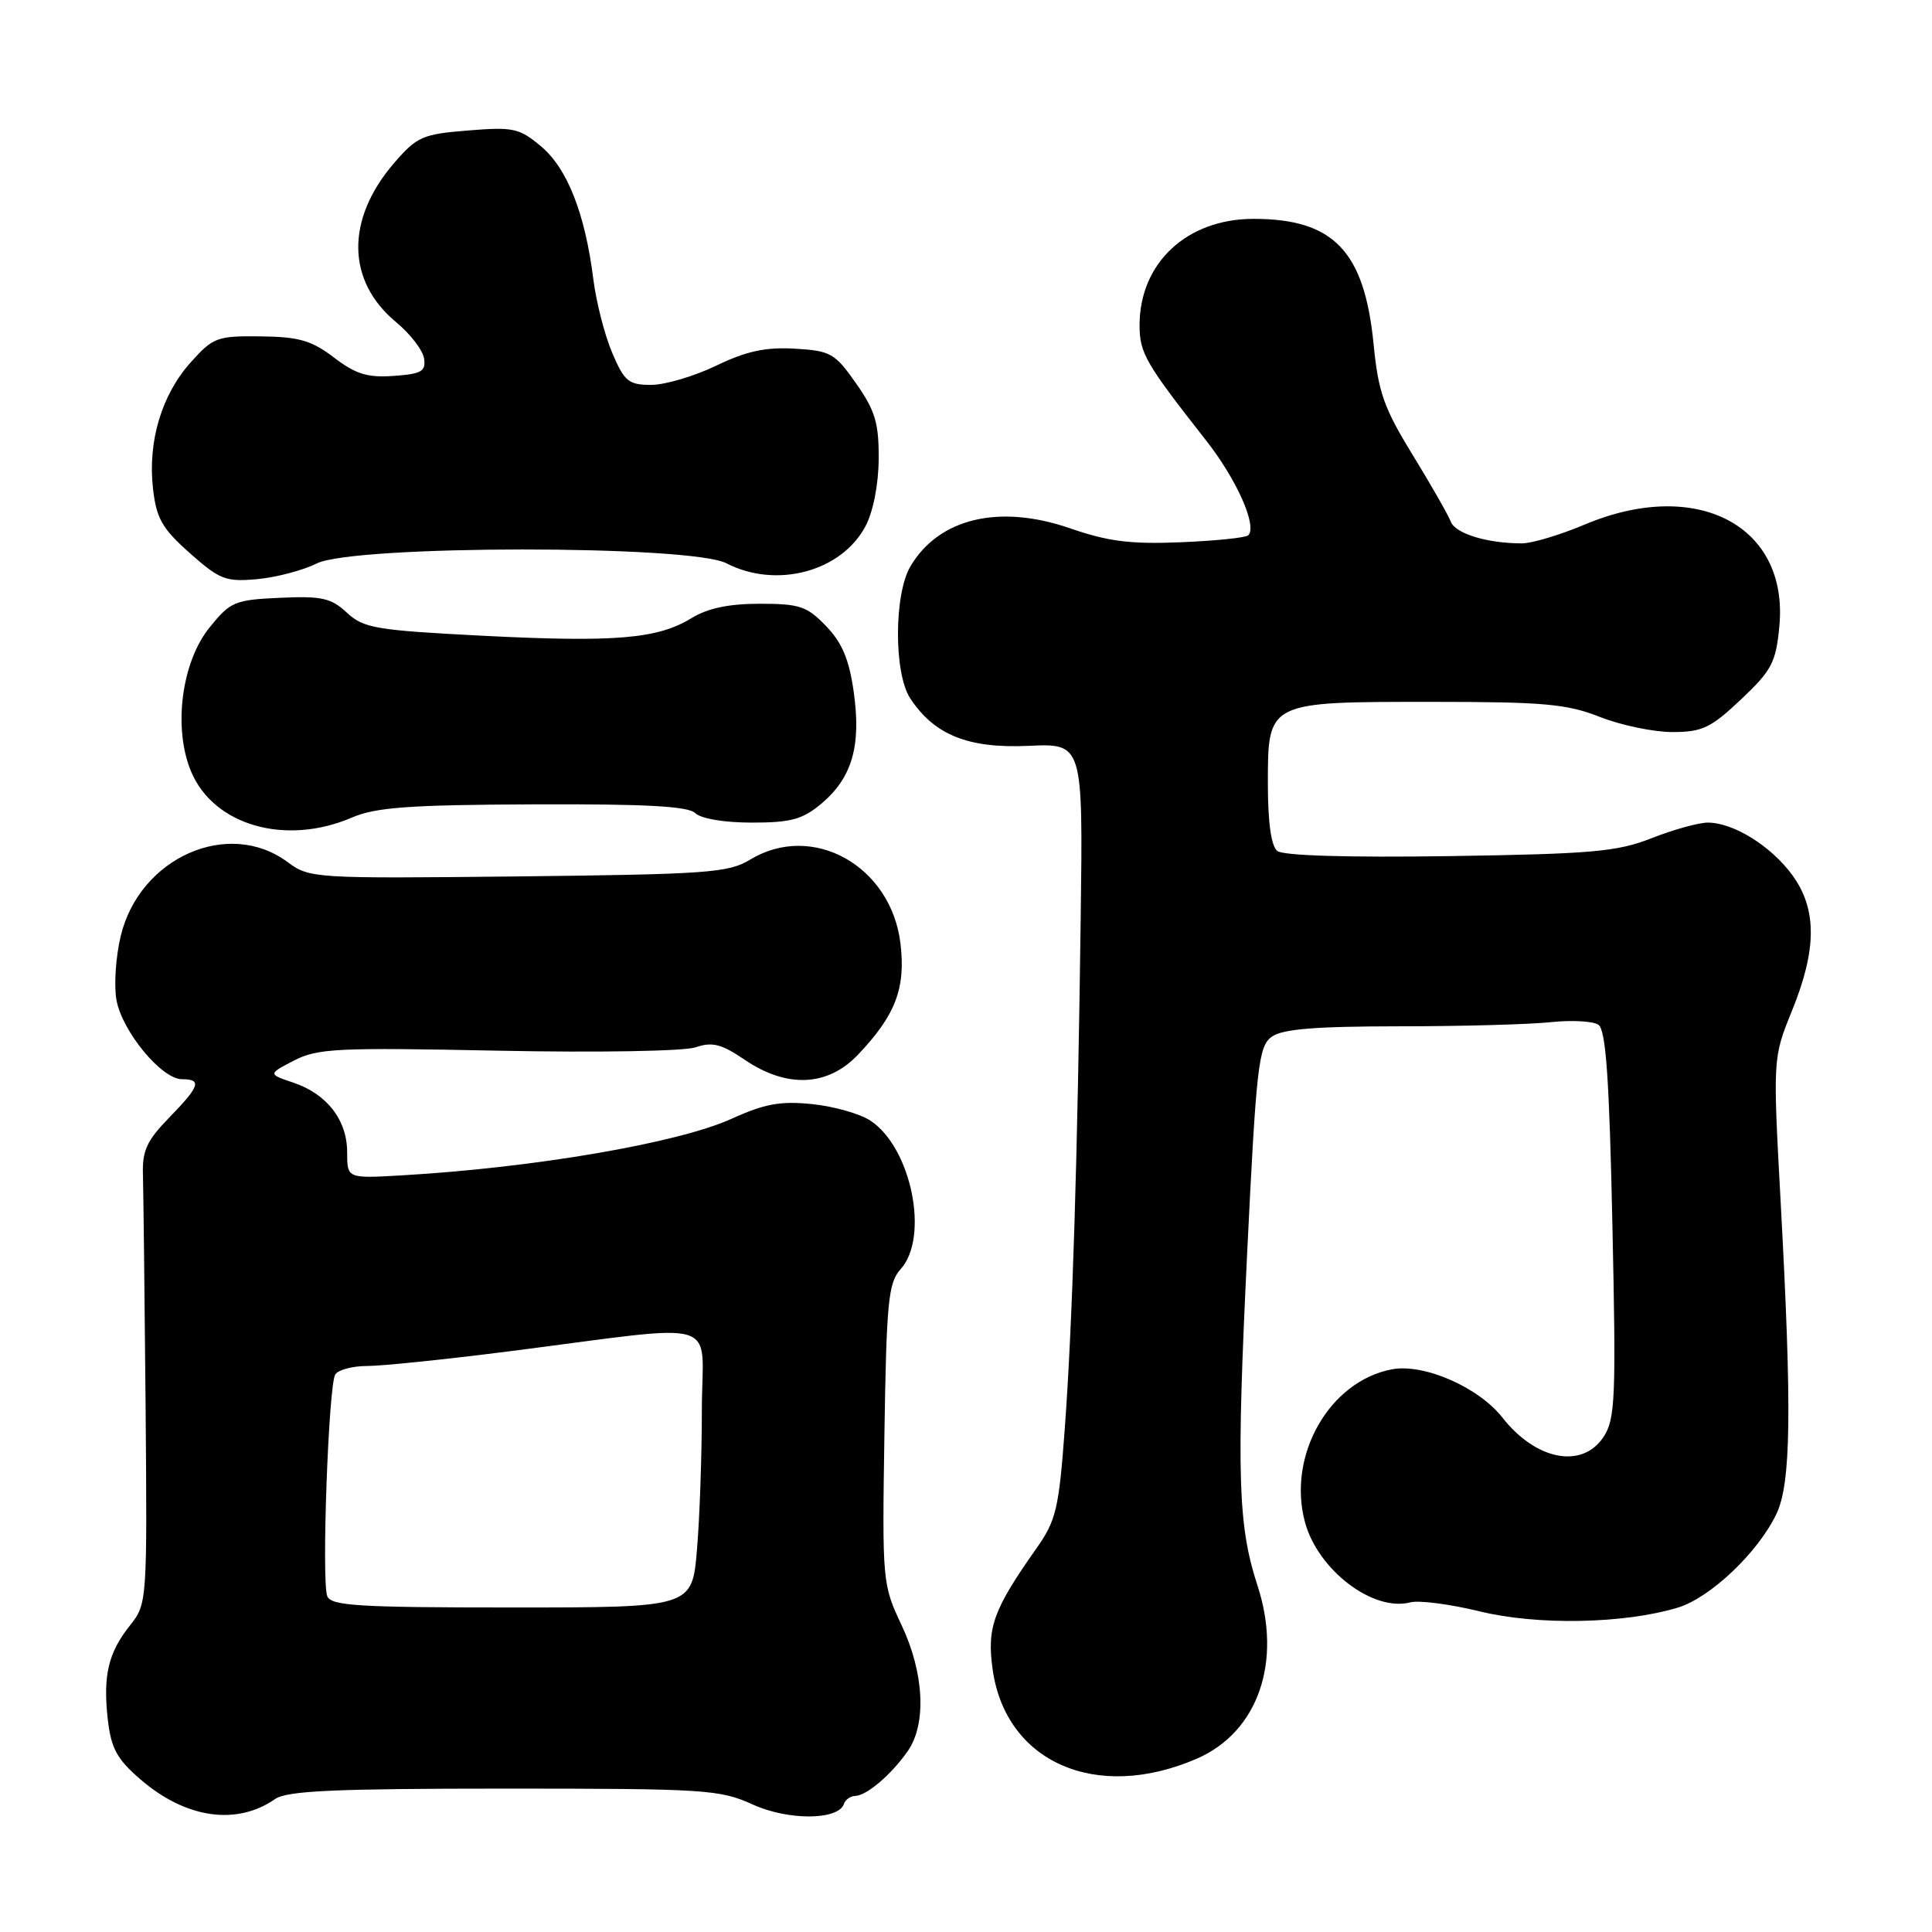 <?xml version="1.0" encoding="UTF-8" standalone="no"?>
<!DOCTYPE svg PUBLIC "-//W3C//DTD SVG 1.1//EN" "http://www.w3.org/Graphics/SVG/1.1/DTD/svg11.dtd" >
<svg xmlns="http://www.w3.org/2000/svg" xmlns:xlink="http://www.w3.org/1999/xlink" version="1.1" viewBox="0 0 256 256">
 <g >
 <path fill="currentColor"
d=" M 36.47 238.37 C 38.03 237.29 44.39 237.00 66.78 237.00 C 93.44 237.00 95.38 237.12 99.73 239.10 C 104.44 241.25 111.10 241.21 111.83 239.02 C 112.01 238.46 112.69 237.99 113.33 237.97 C 114.86 237.92 118.12 235.13 120.28 232.03 C 122.80 228.41 122.46 221.66 119.44 215.29 C 116.93 209.97 116.89 209.55 117.19 190.04 C 117.46 172.47 117.71 169.97 119.33 168.18 C 123.18 163.94 120.76 152.04 115.32 148.48 C 113.95 147.58 110.48 146.59 107.61 146.30 C 103.42 145.87 101.32 146.25 96.95 148.24 C 89.86 151.46 70.79 154.73 53.25 155.74 C 46.00 156.16 46.00 156.16 46.00 152.69 C 46.00 148.42 43.33 144.96 38.88 143.46 C 35.50 142.32 35.50 142.32 38.95 140.53 C 42.07 138.91 44.71 138.79 65.95 139.22 C 79.20 139.49 90.68 139.29 92.19 138.77 C 94.38 138.02 95.59 138.33 98.67 140.42 C 104.26 144.22 109.68 143.98 113.69 139.75 C 118.66 134.52 120.02 130.96 119.32 125.04 C 118.09 114.71 107.64 108.88 99.37 113.92 C 96.52 115.65 93.73 115.85 68.65 116.13 C 41.52 116.42 41.02 116.39 38.08 114.21 C 30.24 108.42 18.49 113.64 16.00 124.02 C 15.33 126.79 15.08 130.63 15.44 132.55 C 16.22 136.71 21.43 143.00 24.10 143.00 C 26.79 143.00 26.49 143.91 22.41 148.10 C 19.46 151.12 18.84 152.47 18.94 155.64 C 19.00 157.76 19.16 171.43 19.29 186.00 C 19.51 212.18 19.49 212.53 17.26 215.33 C 14.35 218.97 13.63 222.00 14.28 227.81 C 14.72 231.66 15.48 233.08 18.60 235.77 C 24.60 240.96 31.35 241.94 36.47 238.37 Z  M 158.59 233.03 C 166.69 229.51 169.94 220.22 166.61 210.05 C 164.04 202.18 163.83 195.41 165.25 166.14 C 166.46 141.31 166.76 138.65 168.49 137.39 C 169.90 136.35 174.19 136.00 185.44 135.99 C 193.72 135.99 202.75 135.74 205.50 135.44 C 208.25 135.15 211.09 135.30 211.80 135.79 C 212.79 136.47 213.24 142.87 213.65 162.22 C 214.15 185.24 214.03 188.02 212.49 190.38 C 209.67 194.68 203.54 193.52 199.08 187.84 C 195.92 183.81 188.69 180.65 184.45 181.44 C 176.15 183.00 170.54 192.85 172.91 201.68 C 174.63 208.04 181.94 213.61 186.88 212.32 C 188.02 212.02 192.15 212.56 196.05 213.51 C 203.70 215.39 215.19 215.17 222.31 213.02 C 226.62 211.72 232.98 205.68 235.39 200.59 C 237.32 196.53 237.45 187.00 235.95 159.34 C 234.91 140.19 234.91 140.19 237.45 133.92 C 240.76 125.78 240.77 120.44 237.48 115.94 C 234.66 112.09 229.68 109.00 226.30 109.00 C 225.08 109.00 221.73 109.93 218.86 111.06 C 214.28 112.86 211.00 113.15 192.07 113.44 C 178.63 113.64 170.03 113.38 169.25 112.76 C 168.44 112.11 168.00 108.99 168.00 103.93 C 168.00 92.93 167.86 93.00 189.69 93.00 C 204.57 93.00 207.62 93.27 212.00 95.00 C 214.79 96.10 219.11 97.00 221.60 97.00 C 225.55 97.00 226.69 96.46 230.69 92.68 C 234.76 88.84 235.32 87.78 235.77 83.02 C 237.06 69.66 224.85 63.25 210.00 69.50 C 206.73 70.88 202.98 72.00 201.66 72.00 C 197.05 72.00 192.82 70.70 192.23 69.11 C 191.89 68.22 189.62 64.25 187.18 60.27 C 183.38 54.08 182.63 51.98 182.01 45.62 C 180.80 33.27 176.71 29.00 166.10 29.00 C 157.26 29.00 151.00 34.85 151.00 43.09 C 151.00 46.78 151.77 48.12 159.79 58.33 C 163.87 63.52 166.62 69.71 165.40 70.93 C 165.09 71.25 161.08 71.66 156.48 71.85 C 149.83 72.13 146.84 71.75 141.81 70.01 C 132.41 66.76 124.41 68.66 120.64 75.04 C 118.45 78.74 118.43 89.20 120.60 92.52 C 123.79 97.38 128.27 99.19 136.25 98.83 C 143.50 98.50 143.50 98.50 143.20 121.50 C 142.78 153.78 142.10 175.56 141.09 189.28 C 140.31 199.90 139.94 201.47 137.36 205.13 C 131.62 213.27 130.76 215.63 131.52 221.14 C 133.22 233.52 145.27 238.81 158.59 233.03 Z  M 46.63 108.33 C 49.79 106.97 54.19 106.65 70.69 106.58 C 85.61 106.52 91.22 106.83 92.14 107.75 C 92.88 108.48 95.98 109.00 99.62 109.00 C 104.82 109.00 106.34 108.58 108.86 106.47 C 112.90 103.06 114.13 98.84 113.13 91.73 C 112.53 87.42 111.60 85.19 109.48 82.98 C 106.94 80.33 105.97 80.00 100.68 80.00 C 96.58 80.00 93.77 80.59 91.62 81.91 C 87.14 84.66 81.52 85.13 63.95 84.24 C 49.77 83.51 48.18 83.24 45.96 81.18 C 43.88 79.24 42.63 78.96 37.12 79.21 C 31.10 79.48 30.53 79.72 27.77 83.14 C 24.04 87.75 22.92 96.49 25.32 102.23 C 28.31 109.38 37.85 112.11 46.63 108.33 Z  M 41.97 74.66 C 46.90 72.21 91.52 72.18 96.26 74.64 C 102.86 78.05 111.49 75.75 114.68 69.73 C 115.70 67.81 116.41 64.20 116.43 60.81 C 116.46 56.07 115.97 54.41 113.44 50.81 C 110.63 46.80 110.07 46.48 105.31 46.20 C 101.44 45.98 98.91 46.52 94.91 48.45 C 92.00 49.85 88.12 51.00 86.28 51.00 C 83.29 51.00 82.73 50.54 81.12 46.75 C 80.12 44.41 79.00 40.02 78.62 37.00 C 77.53 28.31 75.18 22.33 71.71 19.41 C 68.82 16.98 68.03 16.80 62.03 17.29 C 56.00 17.77 55.25 18.10 52.24 21.58 C 45.79 29.05 45.89 37.23 52.50 42.70 C 54.36 44.24 56.02 46.40 56.19 47.50 C 56.45 49.20 55.86 49.55 52.17 49.81 C 48.71 50.06 47.14 49.58 44.26 47.38 C 41.28 45.11 39.61 44.63 34.54 44.57 C 28.77 44.50 28.24 44.70 25.28 48.00 C 21.42 52.30 19.57 58.48 20.27 64.71 C 20.72 68.70 21.47 70.02 25.15 73.29 C 29.11 76.80 29.91 77.12 34.07 76.74 C 36.58 76.51 40.14 75.58 41.97 74.66 Z  M 43.36 211.49 C 42.59 209.49 43.53 183.58 44.42 182.13 C 44.80 181.51 46.71 181.00 48.67 181.00 C 50.62 181.00 59.03 180.13 67.36 179.07 C 96.39 175.38 93.00 174.36 93.00 186.81 C 93.00 192.80 92.71 201.14 92.35 205.35 C 91.71 213.00 91.71 213.00 67.82 213.00 C 47.44 213.00 43.85 212.78 43.36 211.49 Z "/>
</g>
</svg>